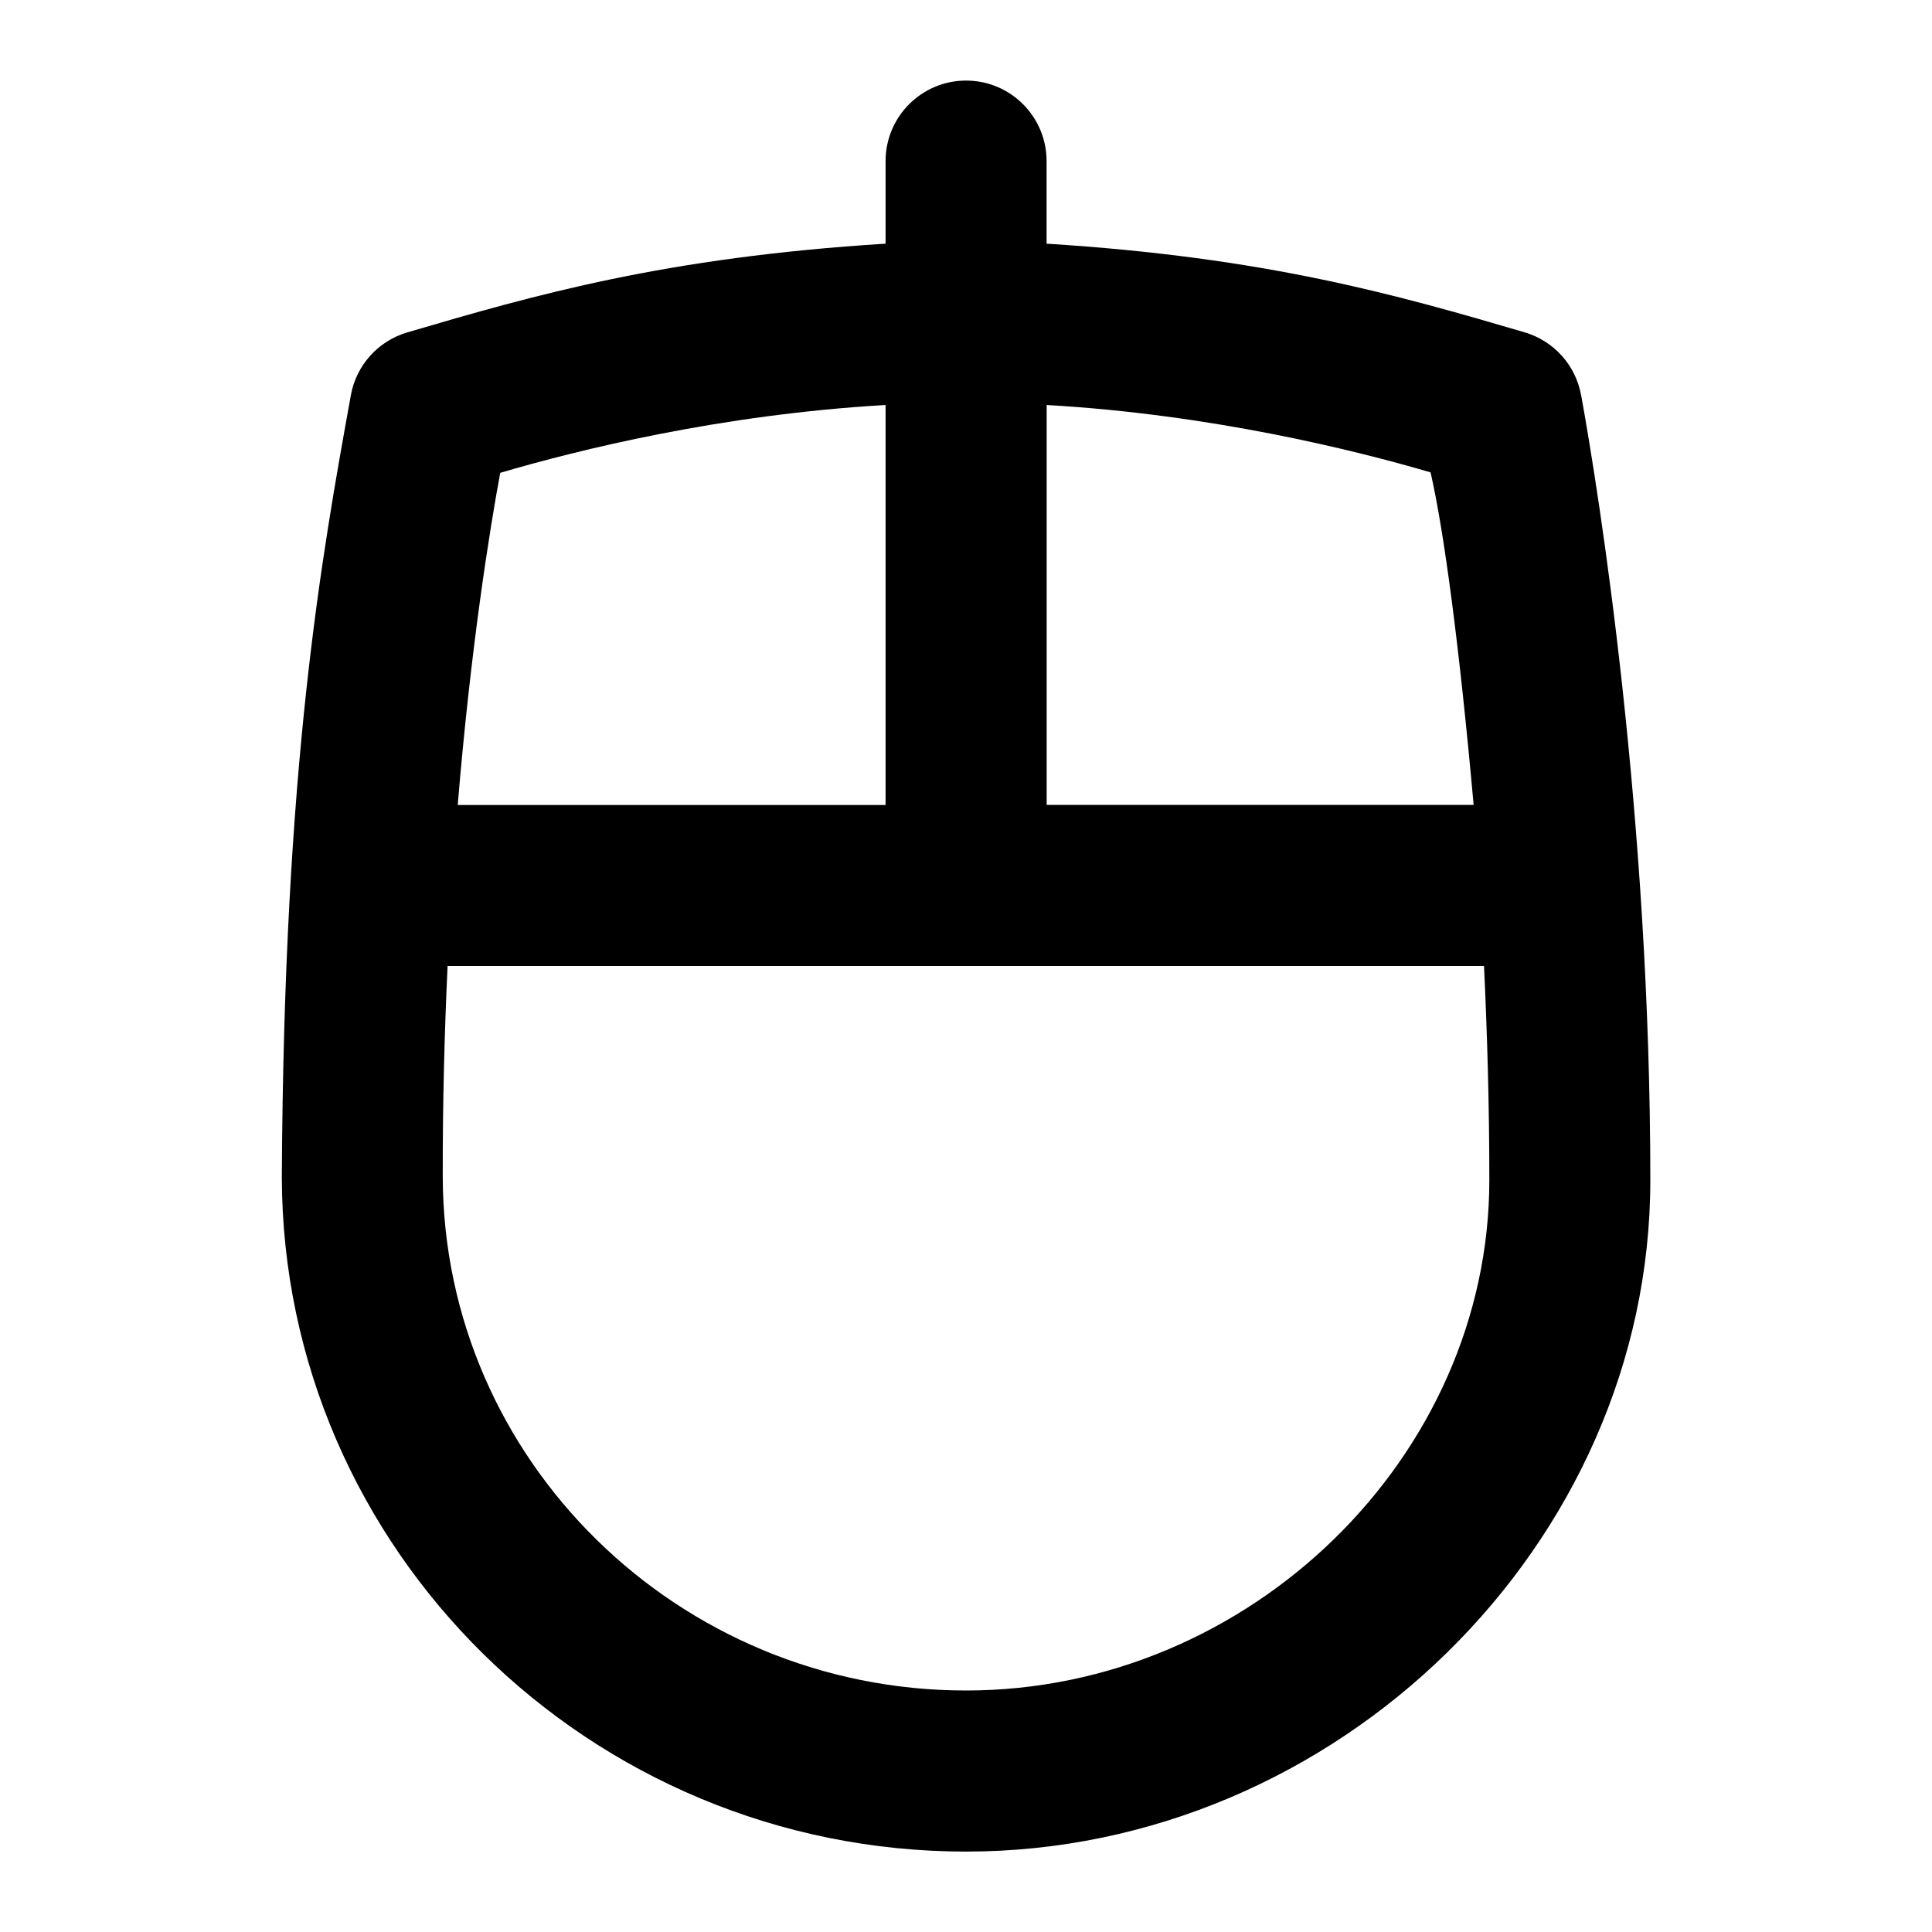 <svg id="Layer_1" viewBox="0 0 24 24" xmlns="http://www.w3.org/2000/svg" data-name="Layer 1"><path d="m19.641 4.909c-.067-.372-.339-.674-.702-.781-1.588-.466-3.208-.93-5.938-1.101v-1.026c0-.552-.448-1-1-1s-1 .448-1 1v1.026c-2.736.171-4.352.635-5.941 1.102-.362.106-.633.407-.701.778-.365 2.022-.832 4.578-.858 9.719.012 4.618 3.826 8.375 8.501 8.375 4.607 0 8.499-3.82 8.499-8.342s-.635-8.51-.859-9.749zm-6.64.122c2.04.117 3.819.558 4.77.837.167.729.357 2.149.535 4.131h-5.304v-4.969zm-6.788.843c.964-.284 2.733-.724 4.788-.843v4.969h-5.315c.163-1.965.398-3.425.528-4.126zm5.788 15.126c-3.575 0-6.492-2.862-6.501-6.38-.002-.934.022-1.801.06-2.62h12.875c.039.83.066 1.712.066 2.658 0 3.438-2.976 6.342-6.499 6.342z"/></svg>